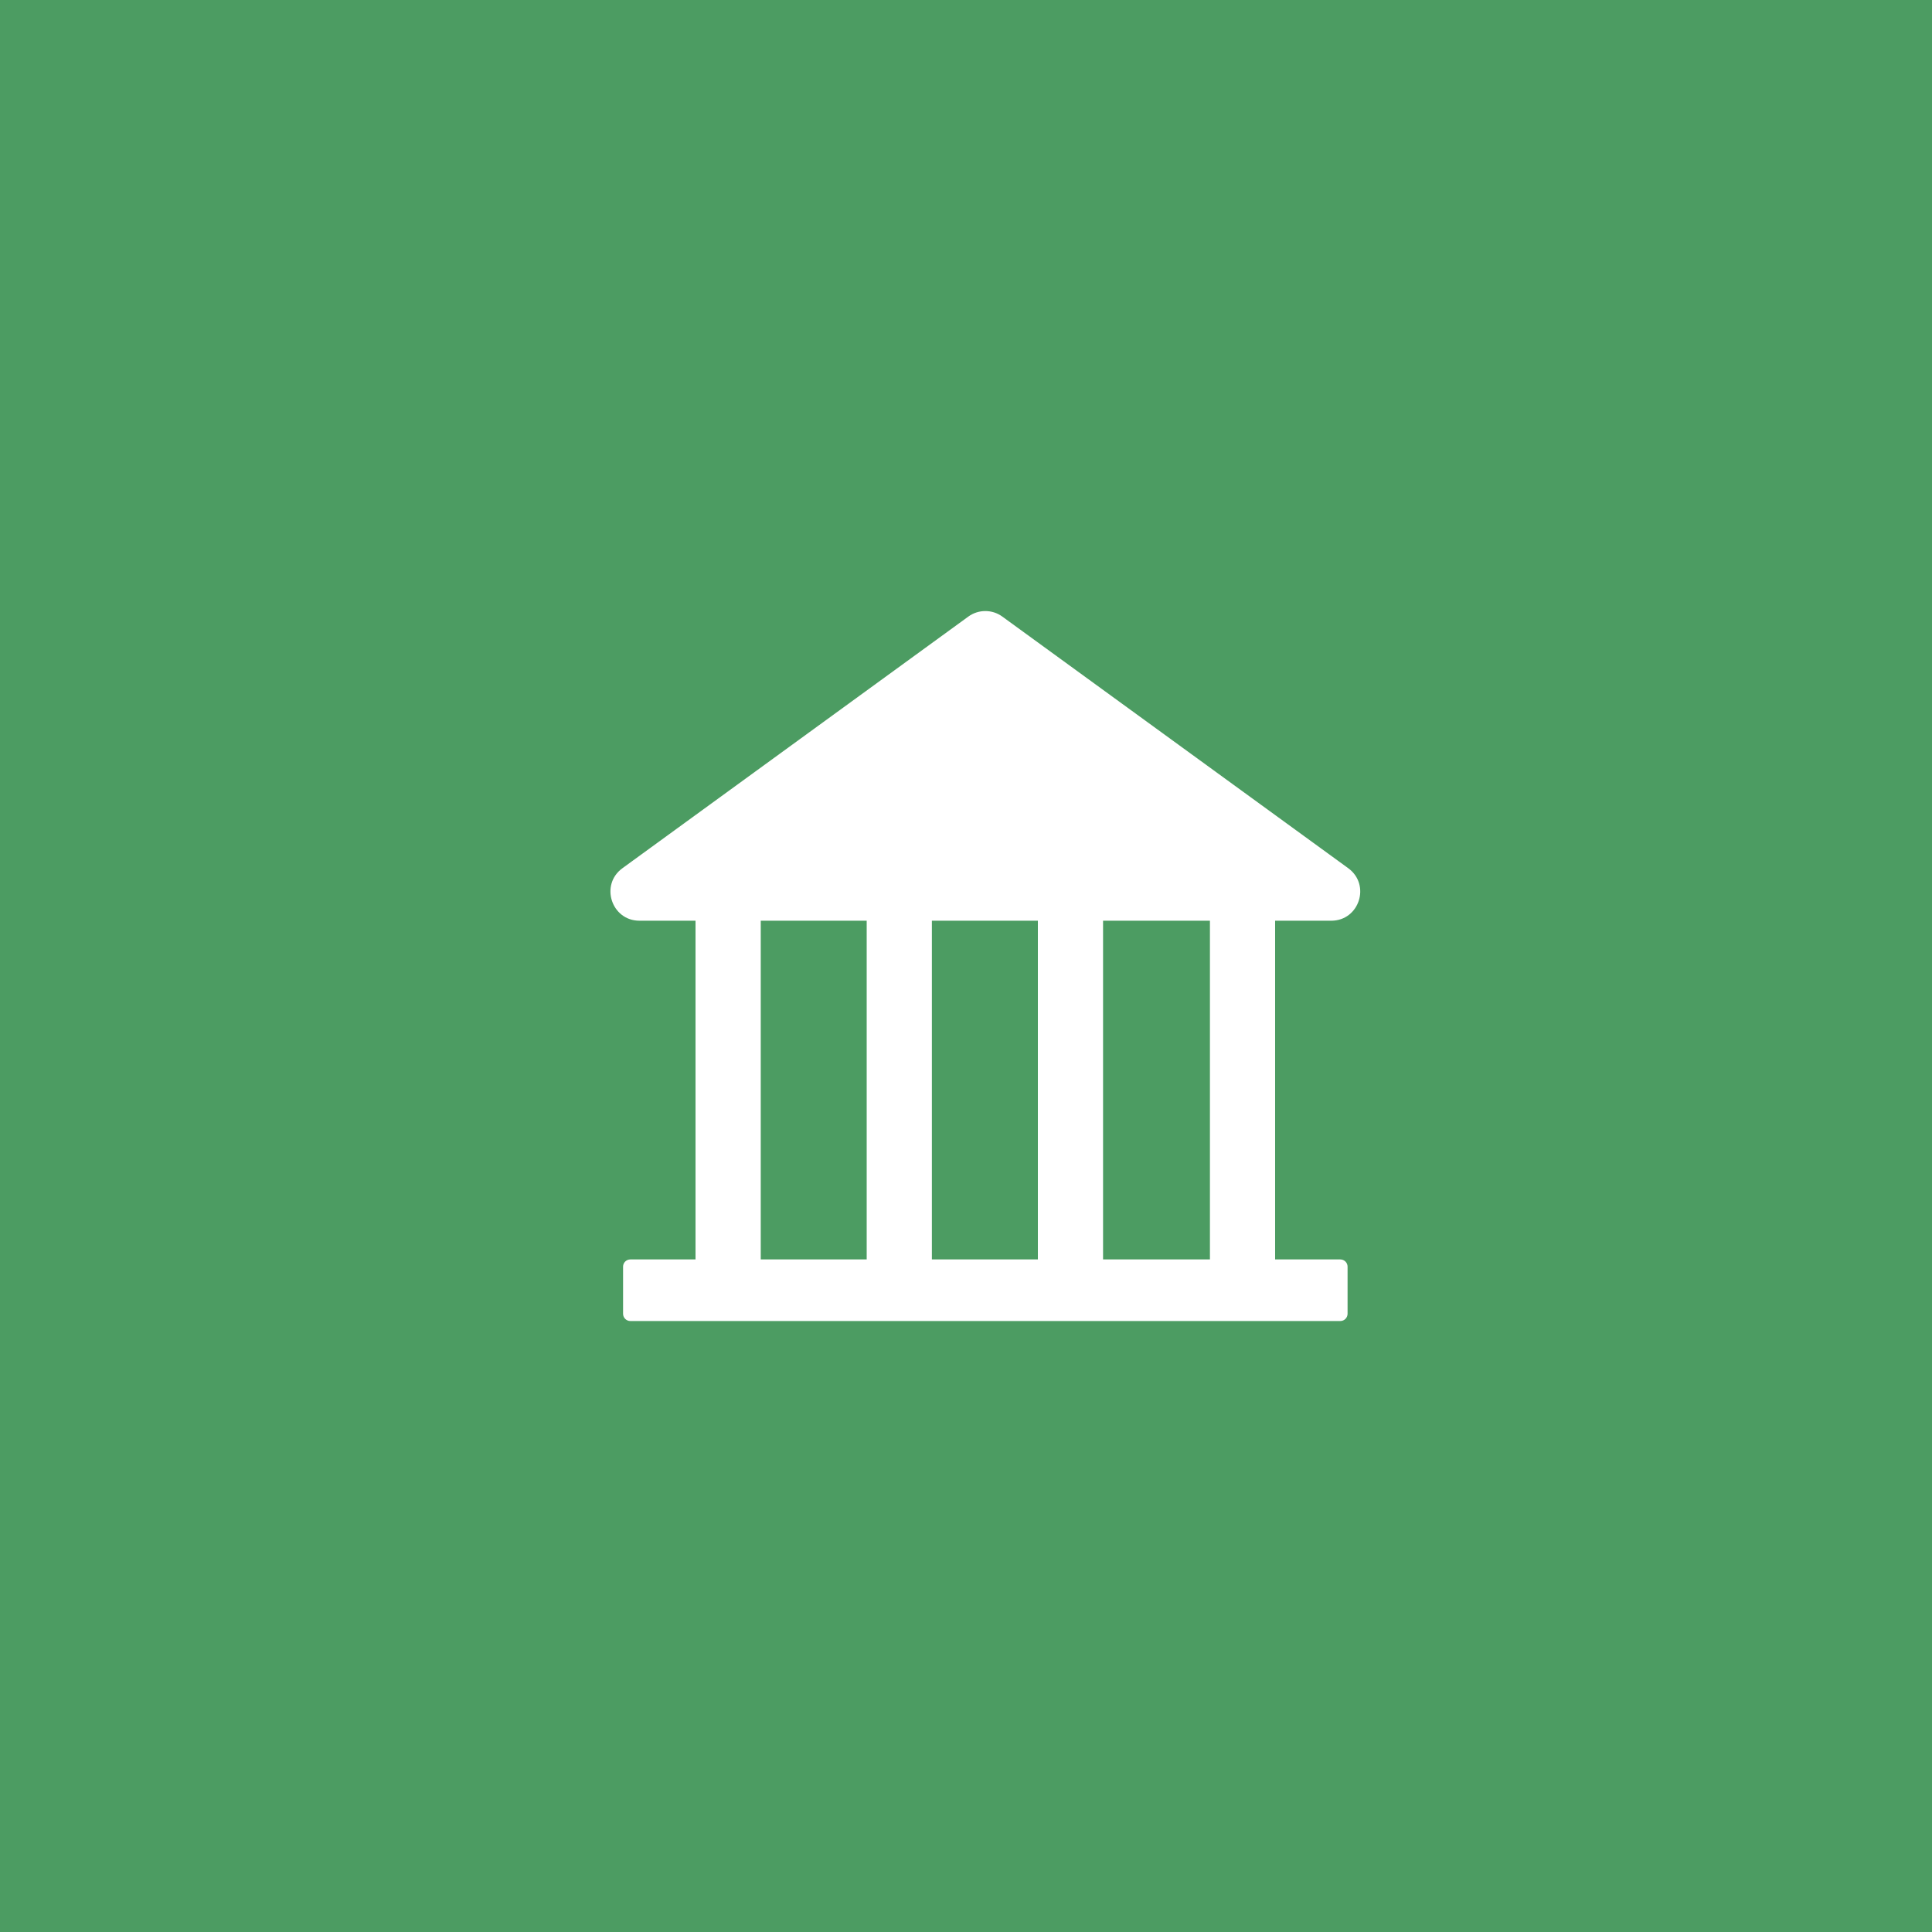 <svg width="50" height="50" viewBox="0 0 50 50" fill="none" xmlns="http://www.w3.org/2000/svg">
<rect width="50" height="50" fill="#4C9C62"/>
<path d="M34.453 23.828C35.178 23.828 35.48 22.898 34.892 22.469L25.941 15.958C25.813 15.864 25.659 15.814 25.5 15.814C25.342 15.814 25.187 15.864 25.059 15.958L16.109 22.469C15.521 22.895 15.823 23.828 16.549 23.828H18V32.594H16.313C16.209 32.594 16.125 32.678 16.125 32.781V34C16.125 34.103 16.209 34.188 16.313 34.188H34.688C34.791 34.188 34.875 34.103 34.875 34V32.781C34.875 32.678 34.791 32.594 34.688 32.594H33V23.828H34.453ZM22.43 32.594H19.688V23.828H22.43V32.594ZM26.86 32.594H24.117V23.828H26.86V32.594ZM31.313 32.594H28.547V23.828H31.313V32.594Z" fill="white"/>
</svg>
